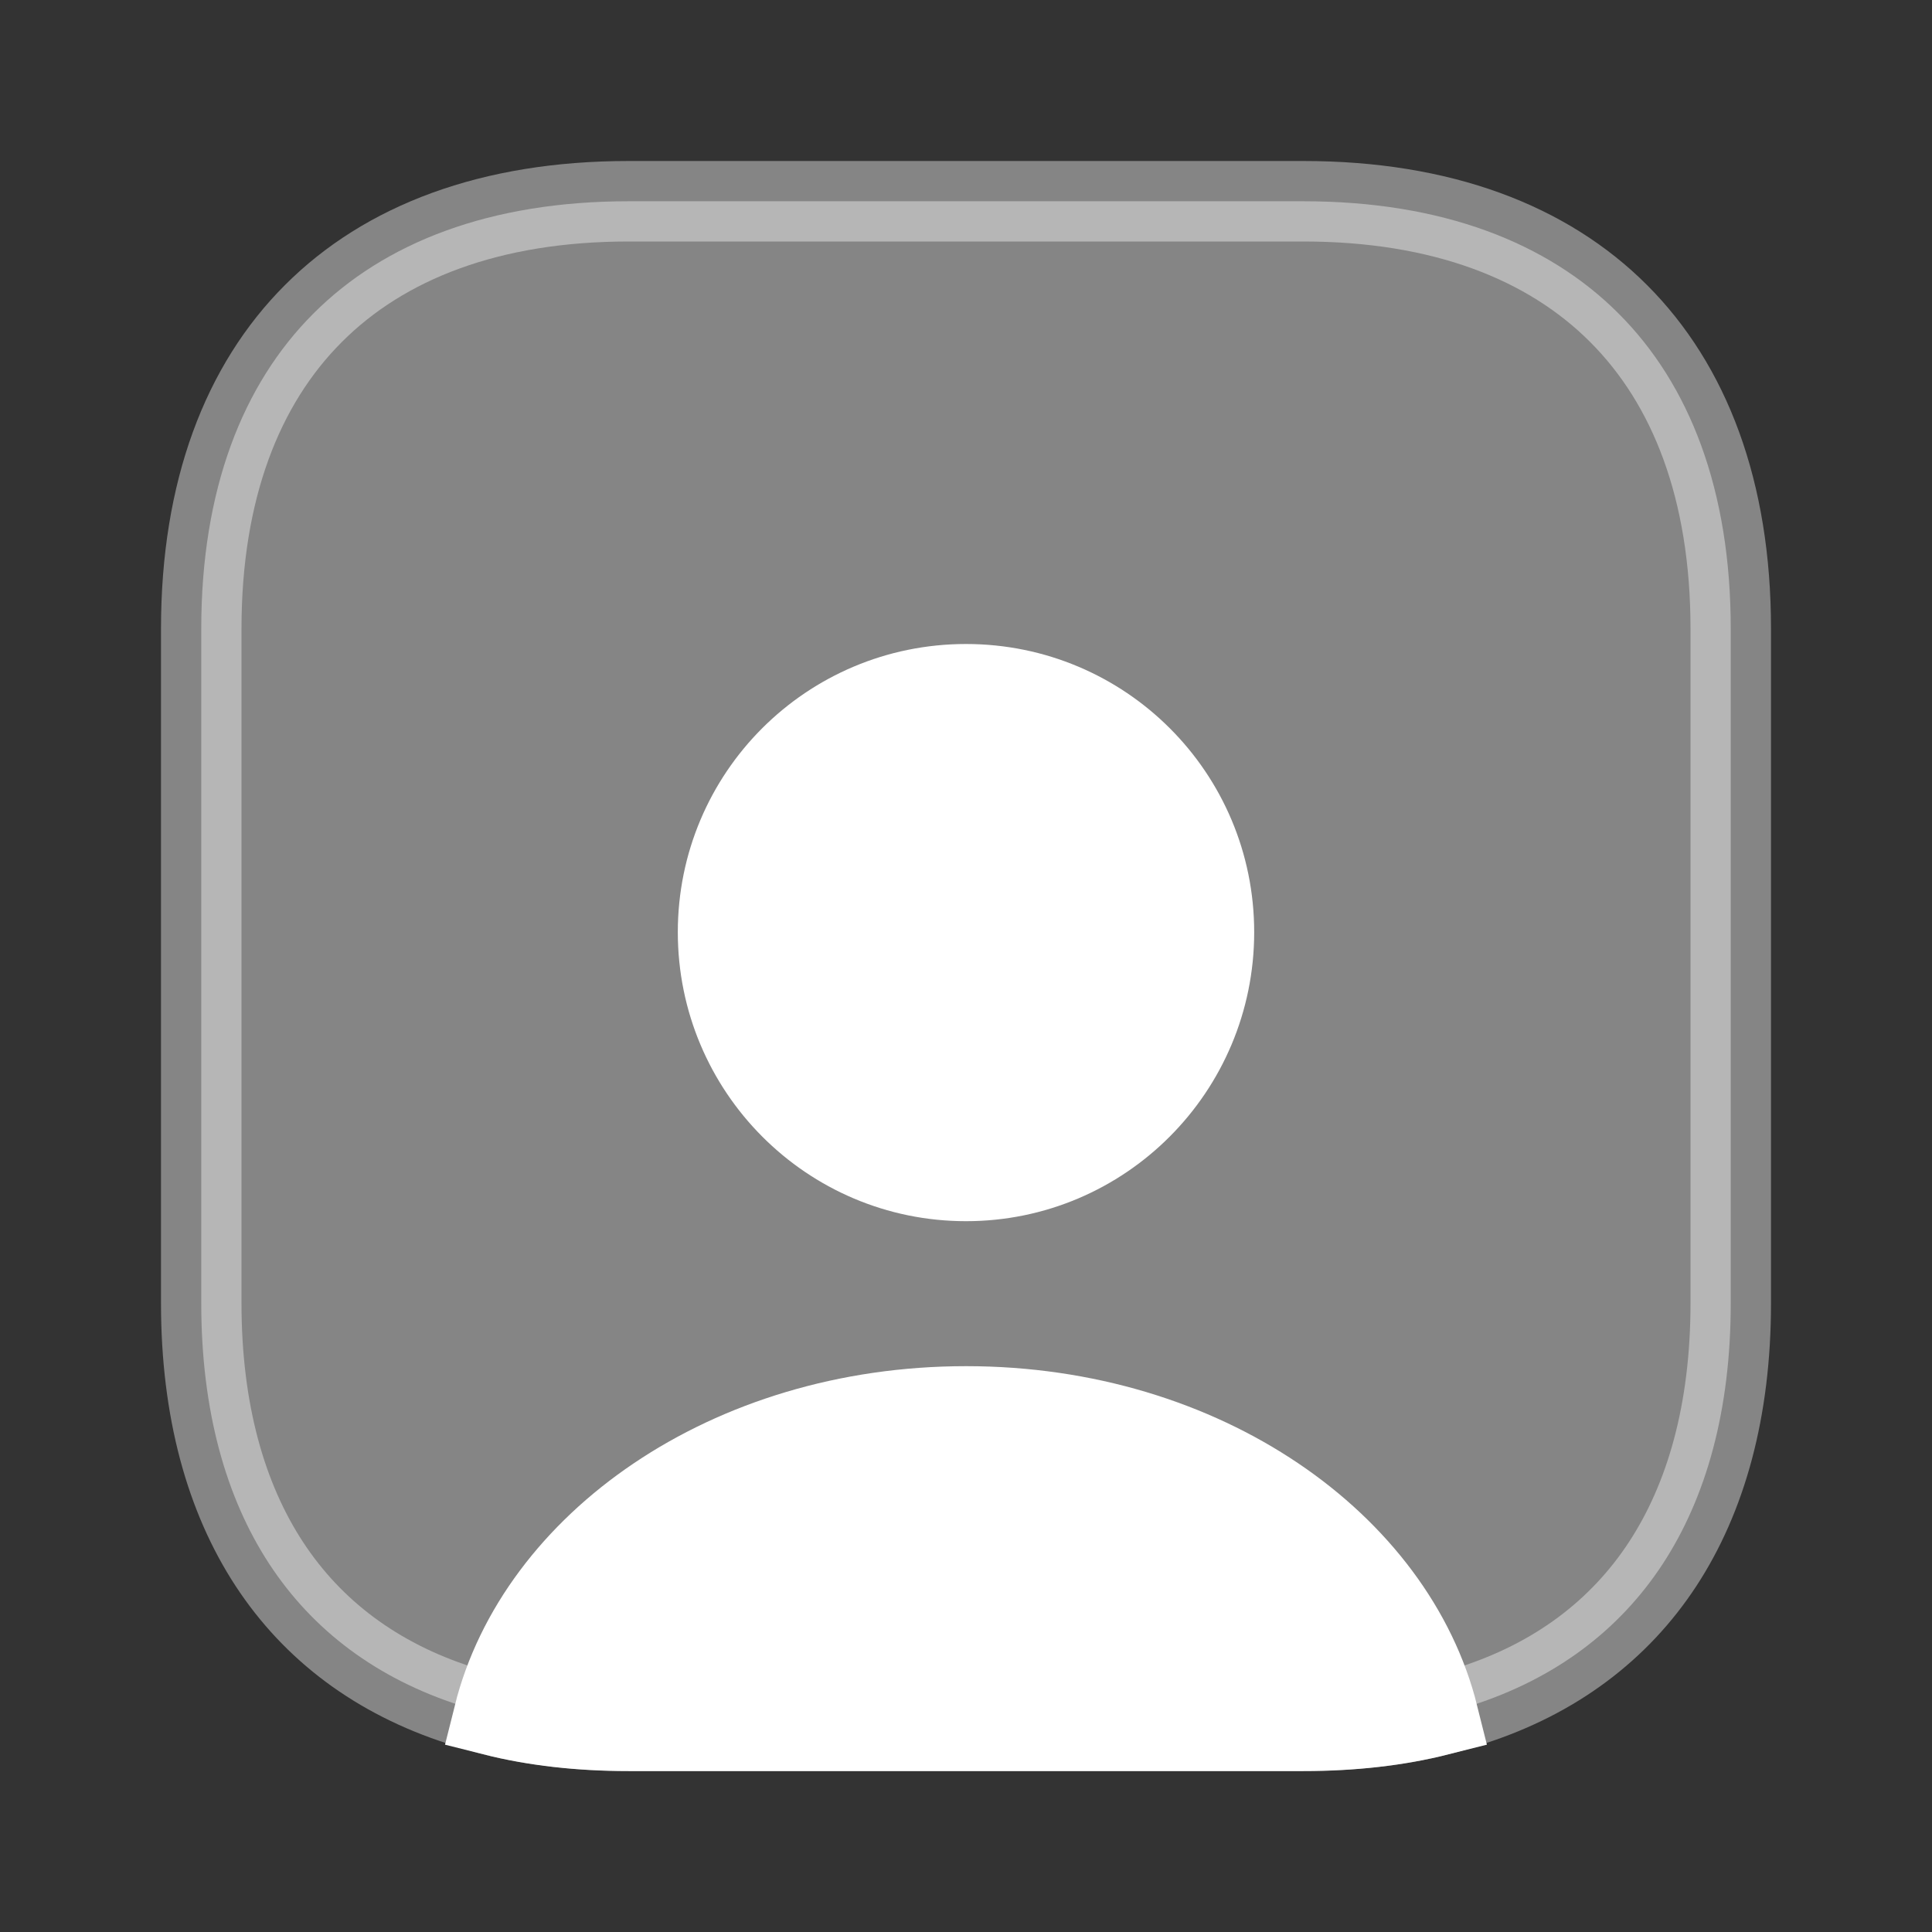 <svg width="24" height="24" viewBox="0 0 24 24" fill="none" xmlns="http://www.w3.org/2000/svg">
<rect x="0" y="0" width="24" height="24" fill="#333333" stroke="none"/>
<path opacity="0.4" d="M7.81 2.5H16.19C17.911 2.5 19.224 3.011 20.106 3.894C20.989 4.776 21.5 6.089 21.5 7.81V16.19C21.5 17.52 21.195 18.604 20.653 19.431C20.114 20.253 19.321 20.851 18.287 21.184L18.275 21.188C17.68 21.395 16.978 21.5 16.19 21.5H7.81C7.022 21.5 6.32 21.395 5.725 21.188L5.713 21.184C4.679 20.851 3.886 20.253 3.347 19.431C2.805 18.604 2.5 17.52 2.5 16.19V7.81C2.5 6.089 3.011 4.776 3.894 3.894C4.776 3.011 6.089 2.5 7.81 2.5Z" fill="white" stroke="white"/>
<path d="M12.001 17.471C14.969 17.471 17.334 19.18 17.865 21.31C17.365 21.436 16.803 21.501 16.19 21.501H7.81C7.196 21.501 6.634 21.436 6.134 21.31C6.665 19.18 9.032 17.471 12.001 17.471Z" fill="white" stroke="white"/>
<path d="M12 8.5C13.704 8.5 15.08 9.876 15.08 11.58C15.08 13.286 13.702 14.67 12 14.67C10.298 14.67 8.92 13.286 8.92 11.58C8.92 9.876 10.296 8.5 12 8.5Z" fill="white" stroke="white"/>
</svg>
